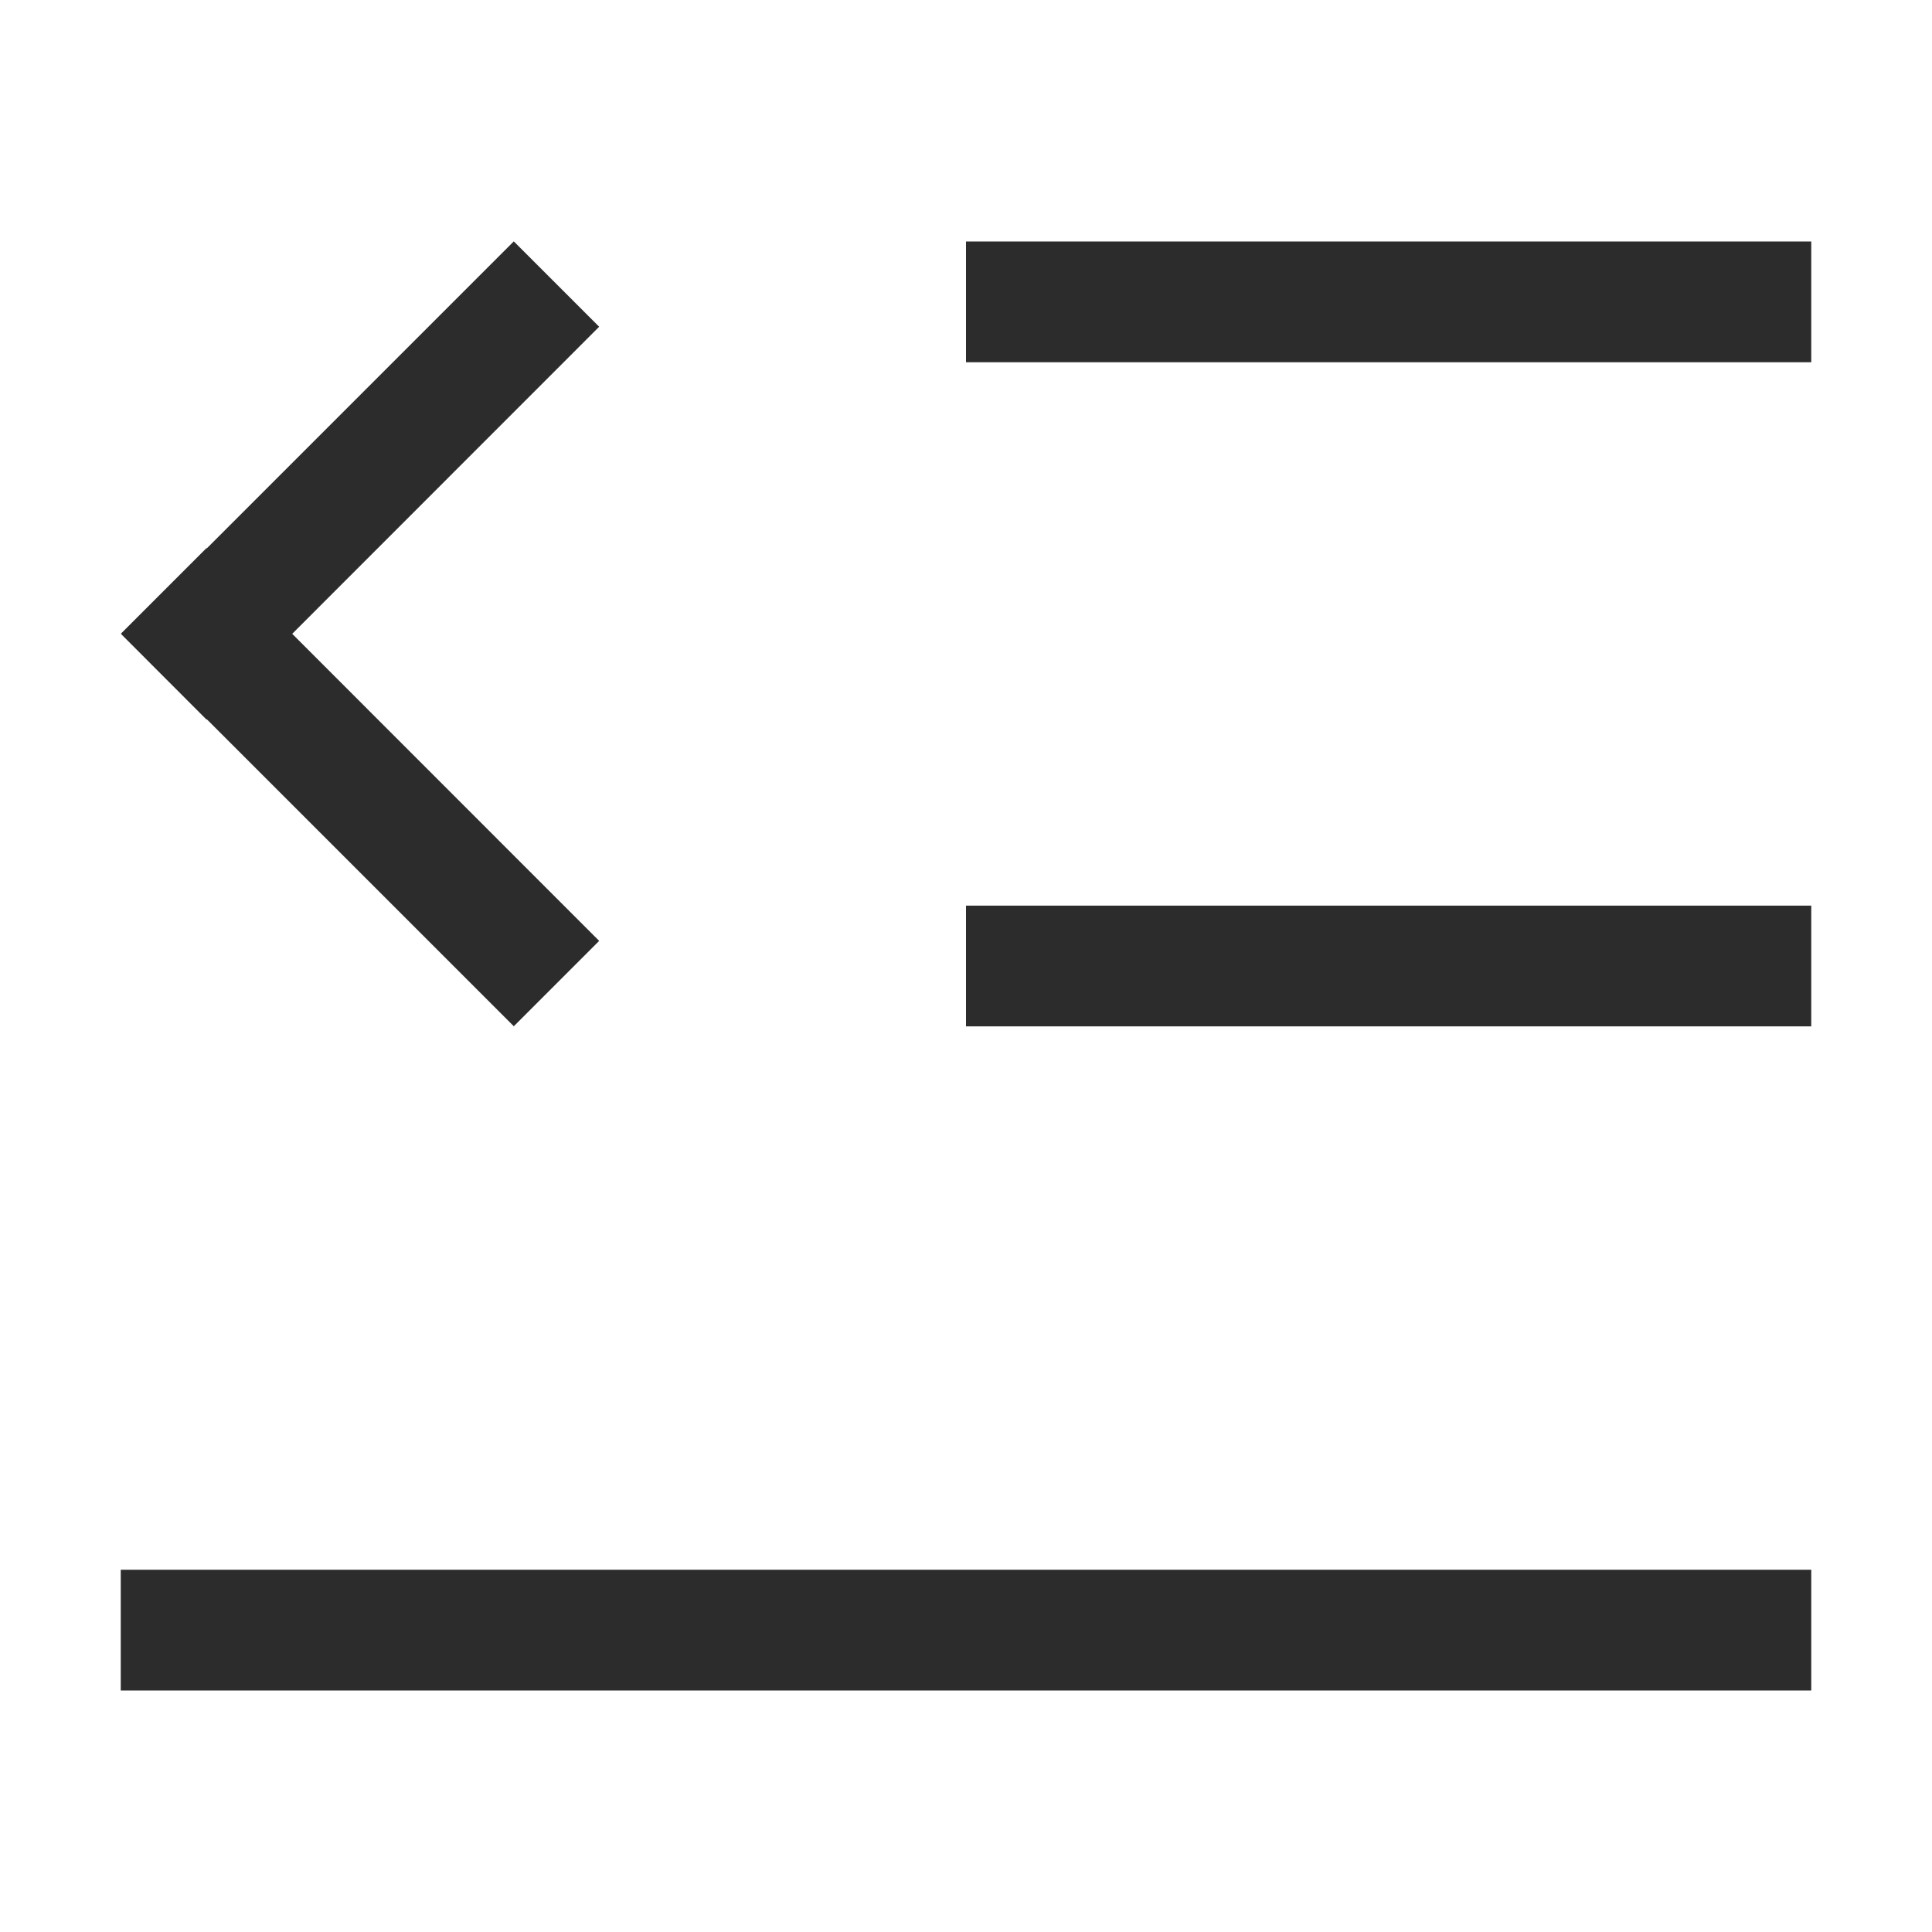 <svg t="1718629382689" class="icon" viewBox="0 0 1024 1024" version="1.1" xmlns="http://www.w3.org/2000/svg" p-id="8222" width="32" height="32"><path d="M512 128h448v64H512zM512 480h448v64H512zM64 832h896v64H64v-64z" fill="#2c2c2c" p-id="8223"></path><path d="M317.568 173.184l-45.248-45.248-162.752 162.752-0.128-0.192-45.248 45.248 0.128 0.192-0.128 0.128 45.248 45.312 0.128-0.192 162.752 162.752 45.248-45.248L154.88 335.936l162.688-162.752z" fill="#2c2c2c" p-id="8224"></path></svg>